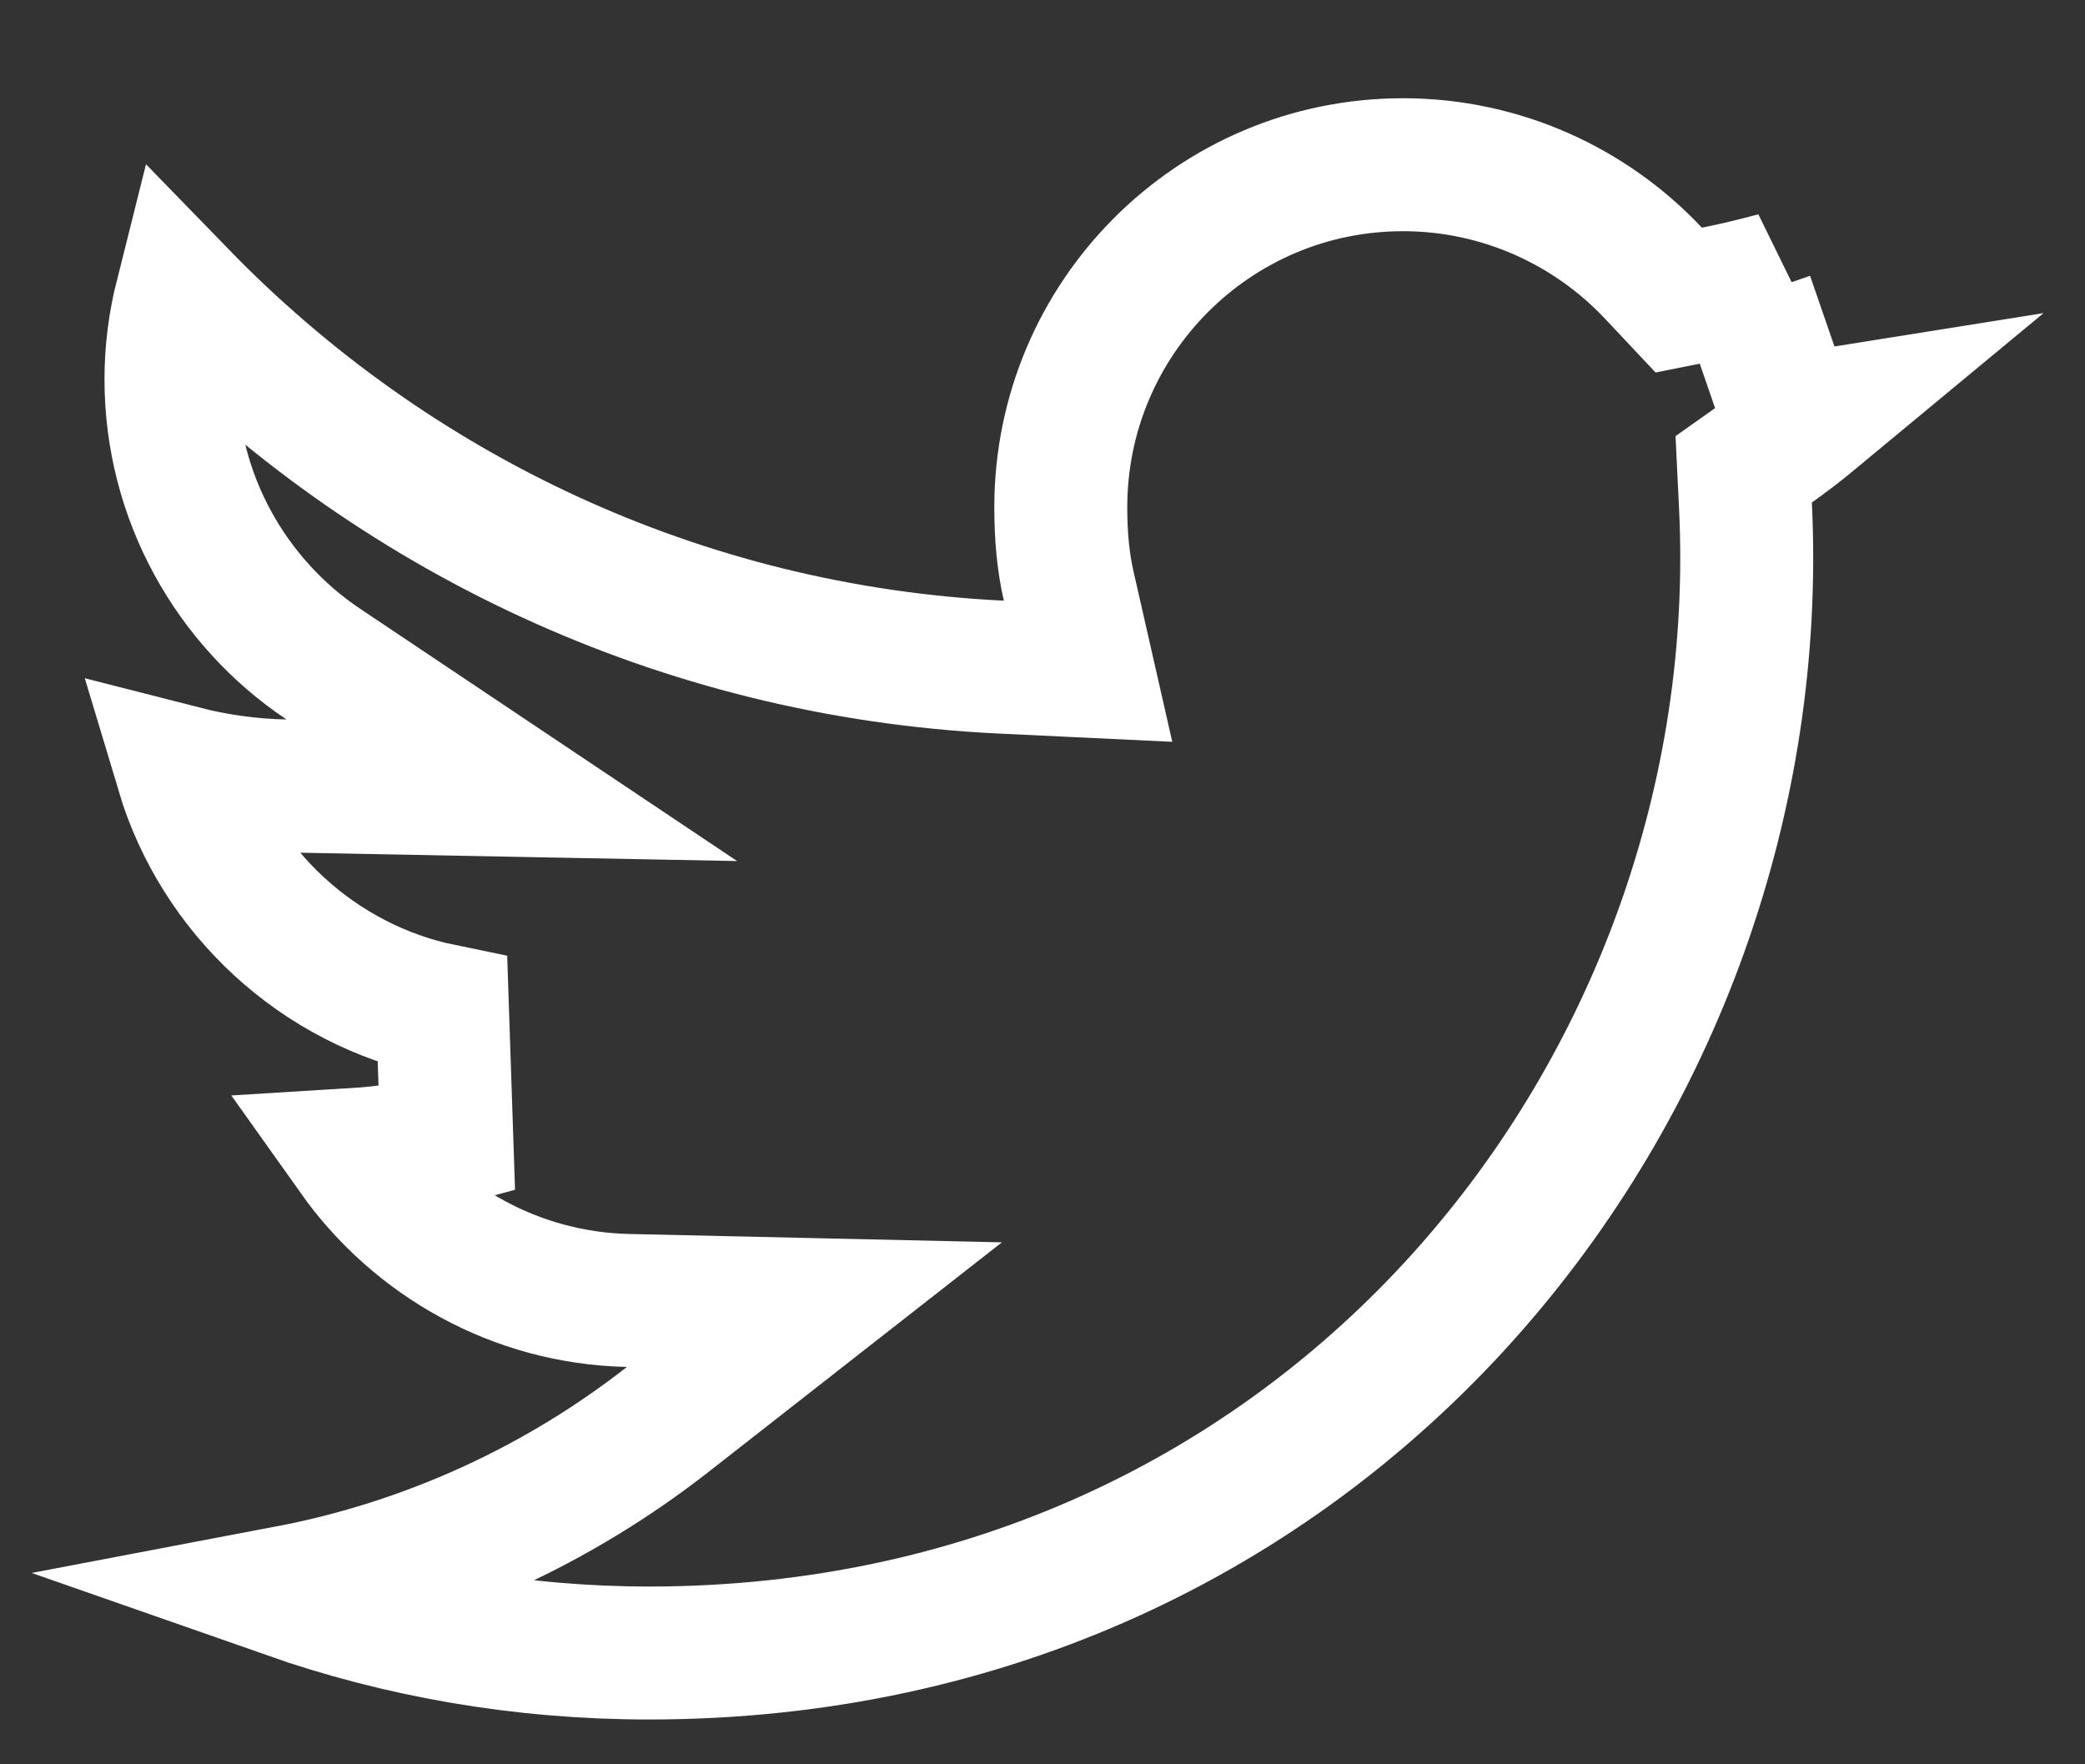 <svg width="13" height="11" viewBox="0 0 13 11" fill="none" xmlns="http://www.w3.org/2000/svg">
<rect x="0" y="0" width="13" height="11" fill="#333333" stroke="none"/>
<path d="M11.057 2.795L10.872 2.926L10.883 3.153C11.058 6.773 8.288 10.306 4.047 10.306C3.254 10.306 2.496 10.173 1.791 9.926C2.675 9.758 3.485 9.38 4.163 8.85L5.078 8.134L3.917 8.108C3.215 8.093 2.594 7.736 2.212 7.198C2.408 7.186 2.601 7.156 2.786 7.105L2.759 6.299C1.987 6.141 1.361 5.563 1.136 4.812C1.343 4.865 1.558 4.896 1.777 4.9L3.191 4.927L2.015 4.14C1.447 3.76 1.066 3.104 1.066 2.365C1.066 2.186 1.089 2.013 1.131 1.846C2.441 3.194 4.236 4.061 6.238 4.159L6.784 4.185L6.663 3.653C6.629 3.505 6.614 3.342 6.614 3.163C6.614 1.986 7.566 1.027 8.748 1.027C9.357 1.027 9.916 1.285 10.309 1.703L10.467 1.871L10.693 1.826C10.821 1.8 10.947 1.77 11.072 1.736C11.015 1.779 10.955 1.818 10.894 1.855L11.159 2.622C11.209 2.616 11.26 2.609 11.31 2.601C11.228 2.669 11.144 2.733 11.057 2.795Z" stroke="white" stroke-width="0.829"/>
</svg>
